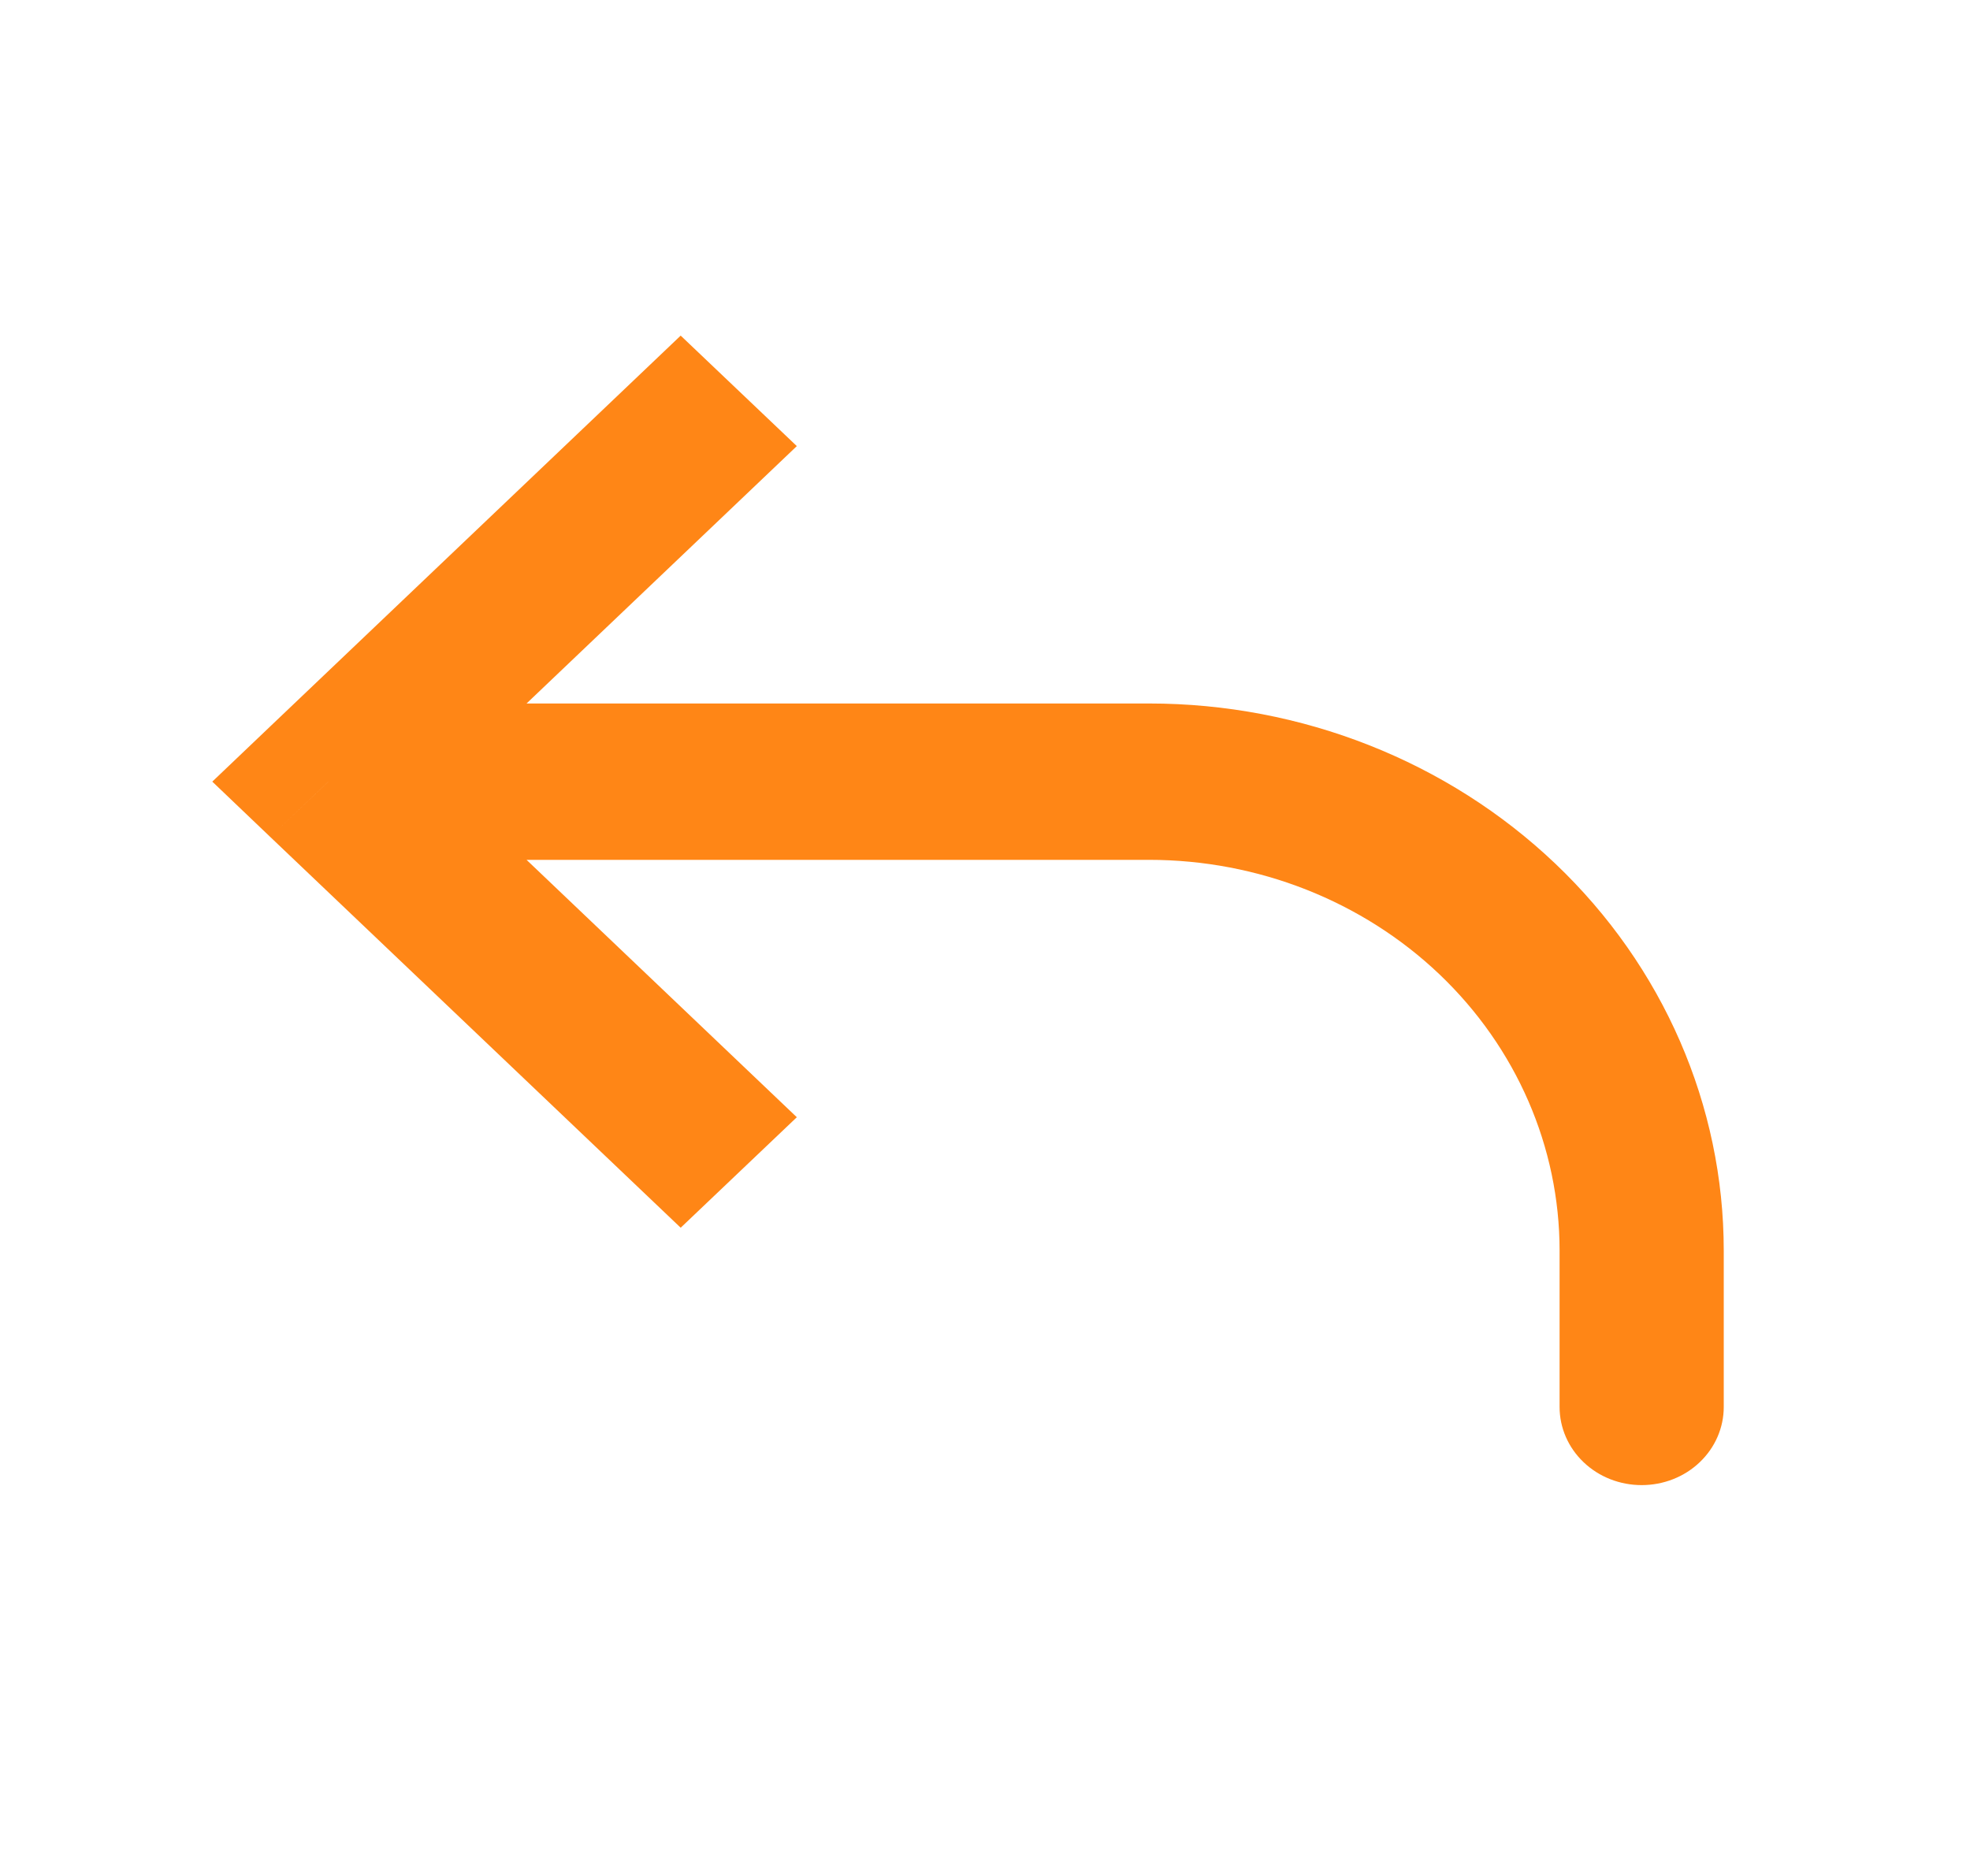 <svg width="21" height="20" viewBox="0 0 21 20" fill="none" xmlns="http://www.w3.org/2000/svg">
<path d="M3.5 8.333L2.881 8.923L2.263 8.333L2.881 7.744L3.5 8.333ZM18.375 15C18.375 15.221 18.283 15.433 18.119 15.589C17.955 15.746 17.732 15.833 17.5 15.833C17.268 15.833 17.045 15.746 16.881 15.589C16.717 15.433 16.625 15.221 16.625 15H18.375ZM7.256 13.089L2.881 8.923L4.119 7.744L8.494 11.911L7.256 13.089ZM2.881 7.744L7.256 3.578L8.494 4.756L4.119 8.923L2.881 7.744ZM3.5 7.5H12.25V9.167H3.5V7.5ZM18.375 13.333V15H16.625V13.333H18.375ZM12.25 7.5C13.874 7.5 15.432 8.115 16.581 9.209C17.73 10.303 18.375 11.786 18.375 13.333H16.625C16.625 12.228 16.164 11.168 15.344 10.387C14.523 9.606 13.41 9.167 12.25 9.167V7.5Z" fill="#FF8616"/>
</svg>
